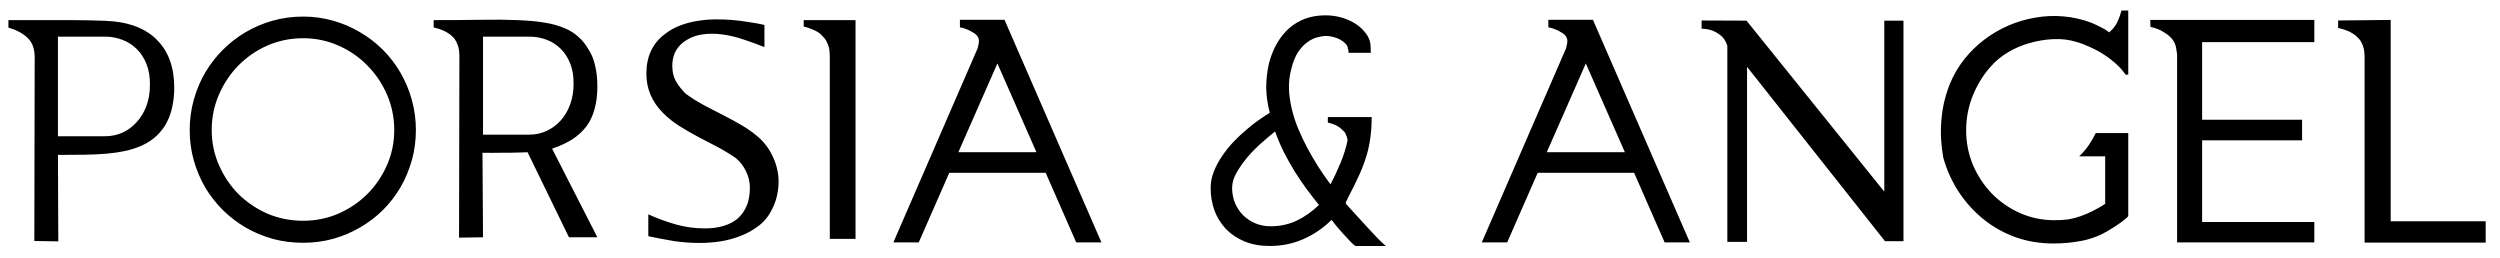 <svg width="165" height="17" viewBox="0 0 165 17" fill="none" xmlns="http://www.w3.org/2000/svg">
<path d="M7.492 1.41C8.109 1.473 8.664 1.609 9.156 1.82C9.648 2.031 10.066 2.32 10.41 2.688C10.762 3.047 11.031 3.484 11.219 4C11.406 4.516 11.5 5.113 11.5 5.793C11.5 6.207 11.461 6.605 11.383 6.988C11.312 7.363 11.191 7.719 11.02 8.055C10.848 8.391 10.621 8.691 10.34 8.957C10.066 9.223 9.727 9.445 9.32 9.625C8.977 9.773 8.621 9.887 8.254 9.965C7.887 10.043 7.484 10.102 7.047 10.141C6.609 10.18 6.125 10.203 5.594 10.211C5.07 10.219 4.48 10.223 3.824 10.223L3.848 15.93L2.266 15.906L2.289 3.777C2.289 3.223 2.137 2.801 1.832 2.512C1.535 2.215 1.109 1.984 0.555 1.82V1.328C1.453 1.328 2.234 1.328 2.898 1.328C3.57 1.328 4.141 1.328 4.609 1.328C5.086 1.328 5.48 1.332 5.793 1.34C6.113 1.348 6.379 1.355 6.59 1.363C6.809 1.363 6.984 1.371 7.117 1.387C7.25 1.395 7.375 1.402 7.492 1.41ZM6.93 8.992C7.336 8.992 7.719 8.914 8.078 8.758C8.438 8.594 8.75 8.363 9.016 8.066C9.289 7.77 9.504 7.414 9.66 7C9.816 6.578 9.895 6.117 9.895 5.617C9.902 5.094 9.828 4.633 9.672 4.234C9.516 3.836 9.301 3.504 9.027 3.238C8.754 2.965 8.438 2.762 8.078 2.629C7.719 2.488 7.336 2.418 6.93 2.418H3.824V8.992H6.93ZM20.008 1.094C20.688 1.094 21.344 1.184 21.977 1.363C22.617 1.543 23.211 1.797 23.758 2.125C24.312 2.445 24.816 2.832 25.27 3.285C25.723 3.738 26.109 4.242 26.43 4.797C26.75 5.344 27 5.941 27.18 6.59C27.359 7.23 27.449 7.895 27.449 8.582C27.449 9.277 27.359 9.945 27.18 10.586C27 11.219 26.75 11.812 26.43 12.367C26.109 12.914 25.723 13.414 25.27 13.867C24.816 14.312 24.312 14.695 23.758 15.016C23.211 15.336 22.617 15.586 21.977 15.766C21.344 15.938 20.688 16.023 20.008 16.023C19.312 16.023 18.645 15.938 18.004 15.766C17.363 15.586 16.766 15.336 16.211 15.016C15.664 14.695 15.164 14.312 14.711 13.867C14.258 13.414 13.867 12.914 13.539 12.367C13.219 11.812 12.969 11.219 12.789 10.586C12.609 9.945 12.52 9.277 12.52 8.582C12.52 7.895 12.609 7.23 12.789 6.59C12.969 5.941 13.219 5.344 13.539 4.797C13.867 4.242 14.258 3.738 14.711 3.285C15.164 2.832 15.664 2.445 16.211 2.125C16.766 1.797 17.363 1.543 18.004 1.363C18.645 1.184 19.312 1.094 20.008 1.094ZM20.008 14.57C20.828 14.57 21.602 14.414 22.328 14.102C23.062 13.781 23.699 13.352 24.238 12.812C24.785 12.266 25.219 11.629 25.539 10.902C25.859 10.176 26.02 9.402 26.02 8.582C26.02 7.754 25.859 6.973 25.539 6.238C25.219 5.504 24.785 4.863 24.238 4.316C23.699 3.762 23.062 3.324 22.328 3.004C21.602 2.684 20.828 2.523 20.008 2.523C19.172 2.523 18.387 2.684 17.652 3.004C16.926 3.324 16.289 3.762 15.742 4.316C15.203 4.863 14.773 5.504 14.453 6.238C14.133 6.973 13.973 7.754 13.973 8.582C13.973 9.402 14.133 10.176 14.453 10.902C14.773 11.629 15.203 12.266 15.742 12.812C16.289 13.352 16.926 13.781 17.652 14.102C18.387 14.414 19.172 14.57 20.008 14.57ZM39.426 15.66H37.551L34.82 10.047C34.742 10.055 34.641 10.059 34.516 10.059C34.391 10.059 34.25 10.062 34.094 10.07C33.945 10.07 33.781 10.074 33.602 10.082C33.43 10.082 33.262 10.082 33.098 10.082C32.707 10.09 32.289 10.09 31.844 10.082L31.879 15.66L30.297 15.684L30.32 3.742C30.32 3.422 30.285 3.172 30.215 2.992C30.152 2.812 30.078 2.664 29.992 2.547C29.938 2.492 29.879 2.434 29.816 2.371C29.754 2.309 29.672 2.246 29.57 2.184C29.469 2.113 29.34 2.047 29.184 1.984C29.035 1.922 28.848 1.863 28.621 1.809V1.328C29.832 1.328 30.887 1.32 31.785 1.305C32.684 1.289 33.473 1.297 34.152 1.328C34.832 1.352 35.426 1.406 35.934 1.492C36.449 1.57 36.926 1.707 37.363 1.902C37.676 2.043 37.953 2.227 38.195 2.453C38.445 2.672 38.66 2.941 38.84 3.262C39.035 3.551 39.18 3.902 39.273 4.316C39.375 4.73 39.426 5.191 39.426 5.699C39.426 6.246 39.367 6.734 39.25 7.164C39.141 7.594 38.965 7.977 38.723 8.312C38.48 8.641 38.172 8.93 37.797 9.18C37.422 9.422 36.969 9.633 36.438 9.812L39.426 15.66ZM34.926 8.887C35.324 8.887 35.699 8.809 36.051 8.652C36.41 8.488 36.723 8.262 36.988 7.973C37.254 7.684 37.465 7.332 37.621 6.918C37.777 6.504 37.855 6.043 37.855 5.535C37.863 5.027 37.789 4.578 37.633 4.188C37.477 3.797 37.266 3.473 37 3.215C36.734 2.949 36.422 2.75 36.062 2.617C35.703 2.484 35.324 2.418 34.926 2.418H31.879V8.887H34.926ZM50.453 3.109C50.031 2.938 49.582 2.773 49.105 2.617C48.637 2.453 48.168 2.34 47.699 2.277C47.23 2.207 46.77 2.207 46.316 2.277C45.863 2.348 45.445 2.527 45.062 2.816C44.828 3.012 44.652 3.238 44.535 3.496C44.426 3.754 44.371 4.035 44.371 4.34C44.371 4.746 44.453 5.09 44.617 5.371C44.781 5.652 44.992 5.922 45.25 6.18C45.656 6.477 46.074 6.738 46.504 6.965C46.934 7.191 47.363 7.414 47.793 7.633C48.23 7.852 48.648 8.082 49.047 8.324C49.453 8.566 49.832 8.848 50.184 9.168C50.496 9.473 50.746 9.812 50.934 10.188C51.129 10.562 51.262 10.953 51.332 11.359C51.402 11.758 51.406 12.164 51.344 12.578C51.289 12.992 51.168 13.387 50.98 13.762C50.777 14.199 50.492 14.566 50.125 14.863C49.758 15.152 49.355 15.383 48.918 15.555C48.488 15.727 48.035 15.852 47.559 15.93C47.082 16 46.629 16.035 46.199 16.035C45.598 16.035 45.016 15.992 44.453 15.906C43.891 15.812 43.336 15.707 42.789 15.59V14.148C43.398 14.422 44.008 14.645 44.617 14.816C45.234 14.988 45.867 15.074 46.516 15.074C46.977 15.074 47.391 15.02 47.758 14.91C48.125 14.801 48.438 14.637 48.695 14.418C49.227 13.934 49.492 13.262 49.492 12.402C49.492 12.012 49.406 11.645 49.234 11.301C49.07 10.957 48.848 10.668 48.566 10.434C48.168 10.16 47.754 9.91 47.324 9.684C46.895 9.457 46.469 9.234 46.047 9.016C45.625 8.789 45.219 8.555 44.828 8.312C44.438 8.062 44.082 7.777 43.762 7.457C43.027 6.723 42.66 5.859 42.66 4.867C42.66 3.727 43.07 2.852 43.891 2.242C44.18 2.016 44.496 1.836 44.84 1.703C45.191 1.562 45.555 1.461 45.93 1.398C46.312 1.328 46.703 1.289 47.102 1.281C47.508 1.273 47.902 1.285 48.285 1.316C48.676 1.348 49.055 1.395 49.422 1.457C49.797 1.512 50.141 1.574 50.453 1.645V3.109ZM56.465 11.781V15.766H54.766V3.742C54.766 3.414 54.73 3.16 54.66 2.98C54.59 2.793 54.512 2.645 54.426 2.535C54.371 2.473 54.309 2.406 54.238 2.336C54.176 2.258 54.094 2.188 53.992 2.125C53.891 2.062 53.762 2 53.605 1.938C53.457 1.867 53.27 1.805 53.043 1.75V1.328H56.465V11.781ZM72.695 16H71.031L69.016 11.406H62.652L60.637 16H58.961L64.527 3.18C64.551 3.078 64.57 2.988 64.586 2.91C64.602 2.832 64.609 2.766 64.609 2.711C64.609 2.461 64.461 2.262 64.164 2.113C64.07 2.051 63.973 2 63.871 1.961C63.777 1.922 63.695 1.891 63.625 1.867C63.531 1.836 63.441 1.816 63.355 1.809V1.305H65.336H66.297L72.695 16ZM68.406 10.047L65.828 4.188L63.25 10.047H68.406ZM88.938 13.574C89.062 13.707 89.242 13.902 89.477 14.16C89.719 14.418 89.965 14.688 90.215 14.969C90.473 15.242 90.715 15.5 90.941 15.742C91.176 15.977 91.352 16.141 91.469 16.234H89.465C89.394 16.203 89.285 16.109 89.137 15.953C88.988 15.797 88.828 15.625 88.656 15.438C88.492 15.25 88.336 15.07 88.188 14.898C88.047 14.719 87.945 14.59 87.883 14.512C87.336 15.051 86.719 15.473 86.031 15.777C85.344 16.082 84.602 16.234 83.805 16.234C83.172 16.234 82.613 16.133 82.129 15.93C81.644 15.727 81.234 15.449 80.898 15.098C80.57 14.746 80.32 14.34 80.148 13.879C79.984 13.41 79.902 12.918 79.902 12.402C79.902 12.035 79.973 11.676 80.113 11.324C80.254 10.965 80.438 10.621 80.664 10.293C80.891 9.957 81.144 9.641 81.426 9.344C81.715 9.047 82.004 8.777 82.293 8.535C82.582 8.285 82.859 8.07 83.125 7.891C83.391 7.703 83.617 7.555 83.805 7.445C83.656 6.875 83.578 6.324 83.57 5.793C83.57 5.262 83.629 4.73 83.746 4.199C83.879 3.691 84.059 3.242 84.285 2.852C84.519 2.453 84.793 2.117 85.106 1.844C85.426 1.57 85.781 1.363 86.172 1.223C86.57 1.082 87.004 1.012 87.473 1.012C87.824 1.012 88.16 1.055 88.481 1.141C88.801 1.227 89.094 1.348 89.359 1.504C89.625 1.66 89.848 1.844 90.027 2.055C90.215 2.266 90.344 2.488 90.414 2.723C90.445 2.871 90.461 3 90.461 3.109C90.469 3.219 90.473 3.344 90.473 3.484H89.008C89.008 3.438 89.004 3.387 88.996 3.332C88.988 3.293 88.977 3.25 88.961 3.203C88.953 3.148 88.945 3.105 88.938 3.074C88.906 2.996 88.848 2.918 88.762 2.84C88.676 2.754 88.566 2.676 88.434 2.605C88.309 2.535 88.164 2.48 88 2.441C87.836 2.395 87.66 2.371 87.473 2.371C87.324 2.379 87.144 2.41 86.934 2.465C86.723 2.52 86.508 2.625 86.289 2.781C86.078 2.93 85.875 3.145 85.68 3.426C85.492 3.707 85.34 4.086 85.223 4.562C85.113 4.969 85.062 5.391 85.07 5.828C85.086 6.266 85.144 6.703 85.246 7.141C85.348 7.578 85.488 8.02 85.668 8.465C85.856 8.91 86.062 9.348 86.289 9.777C86.516 10.199 86.758 10.613 87.016 11.02C87.281 11.426 87.547 11.809 87.812 12.168C88.047 11.723 88.269 11.246 88.481 10.738C88.691 10.23 88.844 9.738 88.938 9.262C88.938 9.184 88.914 9.086 88.867 8.969C88.828 8.844 88.773 8.746 88.703 8.676C88.656 8.629 88.606 8.582 88.551 8.535C88.504 8.48 88.441 8.43 88.363 8.383C88.293 8.328 88.199 8.277 88.082 8.23C87.965 8.176 87.816 8.129 87.637 8.09V7.727H90.531C90.531 8.266 90.496 8.758 90.426 9.203C90.363 9.648 90.262 10.078 90.121 10.492C89.988 10.906 89.82 11.324 89.617 11.746C89.422 12.168 89.195 12.621 88.938 13.105C88.938 13.137 88.918 13.18 88.879 13.234C88.84 13.289 88.82 13.344 88.82 13.398C88.82 13.438 88.84 13.473 88.879 13.504C88.918 13.527 88.938 13.551 88.938 13.574ZM83.863 14.934C84.488 14.934 85.062 14.809 85.586 14.559C86.109 14.309 86.598 13.965 87.051 13.527C86.785 13.199 86.516 12.852 86.242 12.484C85.969 12.109 85.703 11.719 85.445 11.312C85.195 10.898 84.957 10.473 84.731 10.035C84.512 9.59 84.32 9.137 84.156 8.676C83.891 8.887 83.594 9.137 83.266 9.426C82.938 9.715 82.629 10.027 82.34 10.363C82.059 10.699 81.816 11.043 81.613 11.395C81.418 11.738 81.32 12.074 81.32 12.402C81.32 12.77 81.387 13.109 81.519 13.422C81.652 13.727 81.832 13.992 82.059 14.219C82.293 14.445 82.562 14.621 82.867 14.746C83.172 14.871 83.504 14.934 83.863 14.934ZM111.531 16H109.867L107.852 11.406H101.488L99.473 16H97.797L103.363 3.18C103.387 3.078 103.406 2.988 103.422 2.91C103.438 2.832 103.445 2.766 103.445 2.711C103.445 2.461 103.297 2.262 103 2.113C102.906 2.051 102.809 2 102.707 1.961C102.613 1.922 102.531 1.891 102.461 1.867C102.367 1.836 102.277 1.816 102.191 1.809V1.305H104.172H105.133L111.531 16ZM107.242 10.047L104.664 4.188L102.086 10.047H107.242ZM125.629 15.918H124.41L115.305 4.41V15.965H114.004V3.027C113.949 2.832 113.855 2.652 113.723 2.488C113.605 2.355 113.434 2.227 113.207 2.102C112.98 1.977 112.68 1.906 112.305 1.891V1.352L115.27 1.363L124.363 12.648V1.363H125.629V15.918ZM140.465 8.781V14.266C140.402 14.344 140.309 14.43 140.184 14.523C140.082 14.609 139.949 14.707 139.785 14.816C139.629 14.926 139.438 15.047 139.211 15.18C138.68 15.516 138.094 15.75 137.453 15.883C136.82 16.008 136.18 16.07 135.531 16.07C134.633 16.07 133.789 15.93 133 15.648C132.219 15.359 131.516 14.961 130.891 14.453C130.266 13.945 129.727 13.348 129.273 12.66C128.82 11.965 128.48 11.211 128.254 10.398C128.184 10 128.137 9.602 128.113 9.203C128.09 8.805 128.094 8.406 128.125 8.008C128.156 7.602 128.215 7.195 128.301 6.789C128.395 6.383 128.523 5.969 128.688 5.547C128.93 4.961 129.242 4.422 129.625 3.93C130.016 3.438 130.457 3.004 130.949 2.629C131.441 2.254 131.973 1.941 132.543 1.691C133.121 1.441 133.715 1.266 134.324 1.164C134.934 1.055 135.555 1.027 136.188 1.082C136.82 1.137 137.438 1.277 138.039 1.504C138.273 1.605 138.48 1.703 138.66 1.797C138.848 1.883 139.031 1.996 139.211 2.137C139.281 2.066 139.348 2 139.41 1.938C139.48 1.867 139.547 1.785 139.609 1.691C139.68 1.59 139.746 1.461 139.809 1.305C139.879 1.148 139.949 0.945 140.02 0.695H140.465V4.926H140.289C140.125 4.684 139.918 4.449 139.668 4.223C139.418 3.996 139.148 3.789 138.859 3.602C138.57 3.414 138.266 3.25 137.945 3.109C137.633 2.961 137.336 2.848 137.055 2.77C136.578 2.621 136.07 2.559 135.531 2.582C135 2.605 134.477 2.691 133.961 2.84C133.453 2.98 132.977 3.184 132.531 3.449C132.086 3.715 131.707 4.027 131.395 4.387C130.902 4.934 130.508 5.57 130.211 6.297C129.914 7.023 129.766 7.793 129.766 8.605C129.766 9.402 129.914 10.16 130.211 10.879C130.516 11.59 130.93 12.219 131.453 12.766C131.977 13.305 132.594 13.734 133.305 14.055C134.023 14.375 134.793 14.535 135.613 14.535C135.934 14.535 136.234 14.516 136.516 14.477C136.797 14.43 137.066 14.359 137.324 14.266C137.59 14.172 137.855 14.059 138.121 13.926C138.387 13.793 138.66 13.637 138.941 13.457V10.316H137.23C137.465 10.09 137.672 9.848 137.852 9.59C138.031 9.324 138.188 9.055 138.32 8.781H140.465ZM152.746 14.652V16H143.688V3.59C143.656 3.285 143.609 3.051 143.547 2.887C143.484 2.723 143.371 2.566 143.207 2.418C143.098 2.309 142.941 2.195 142.738 2.078C142.535 1.953 142.266 1.852 141.93 1.773L141.918 1.316H152.746V2.781H145.34V7.902H151.938V9.262H145.34V14.652H152.746ZM164.055 14.605V16.012H156.062V3.812C156.062 3.484 156.027 3.227 155.957 3.039C155.887 2.844 155.805 2.691 155.711 2.582C155.656 2.527 155.598 2.469 155.535 2.406C155.48 2.344 155.398 2.281 155.289 2.219C155.188 2.148 155.059 2.082 154.902 2.02C154.754 1.957 154.559 1.898 154.316 1.844V1.352L157.785 1.316V14.605H164.055Z" fill="black"/>
</svg>
